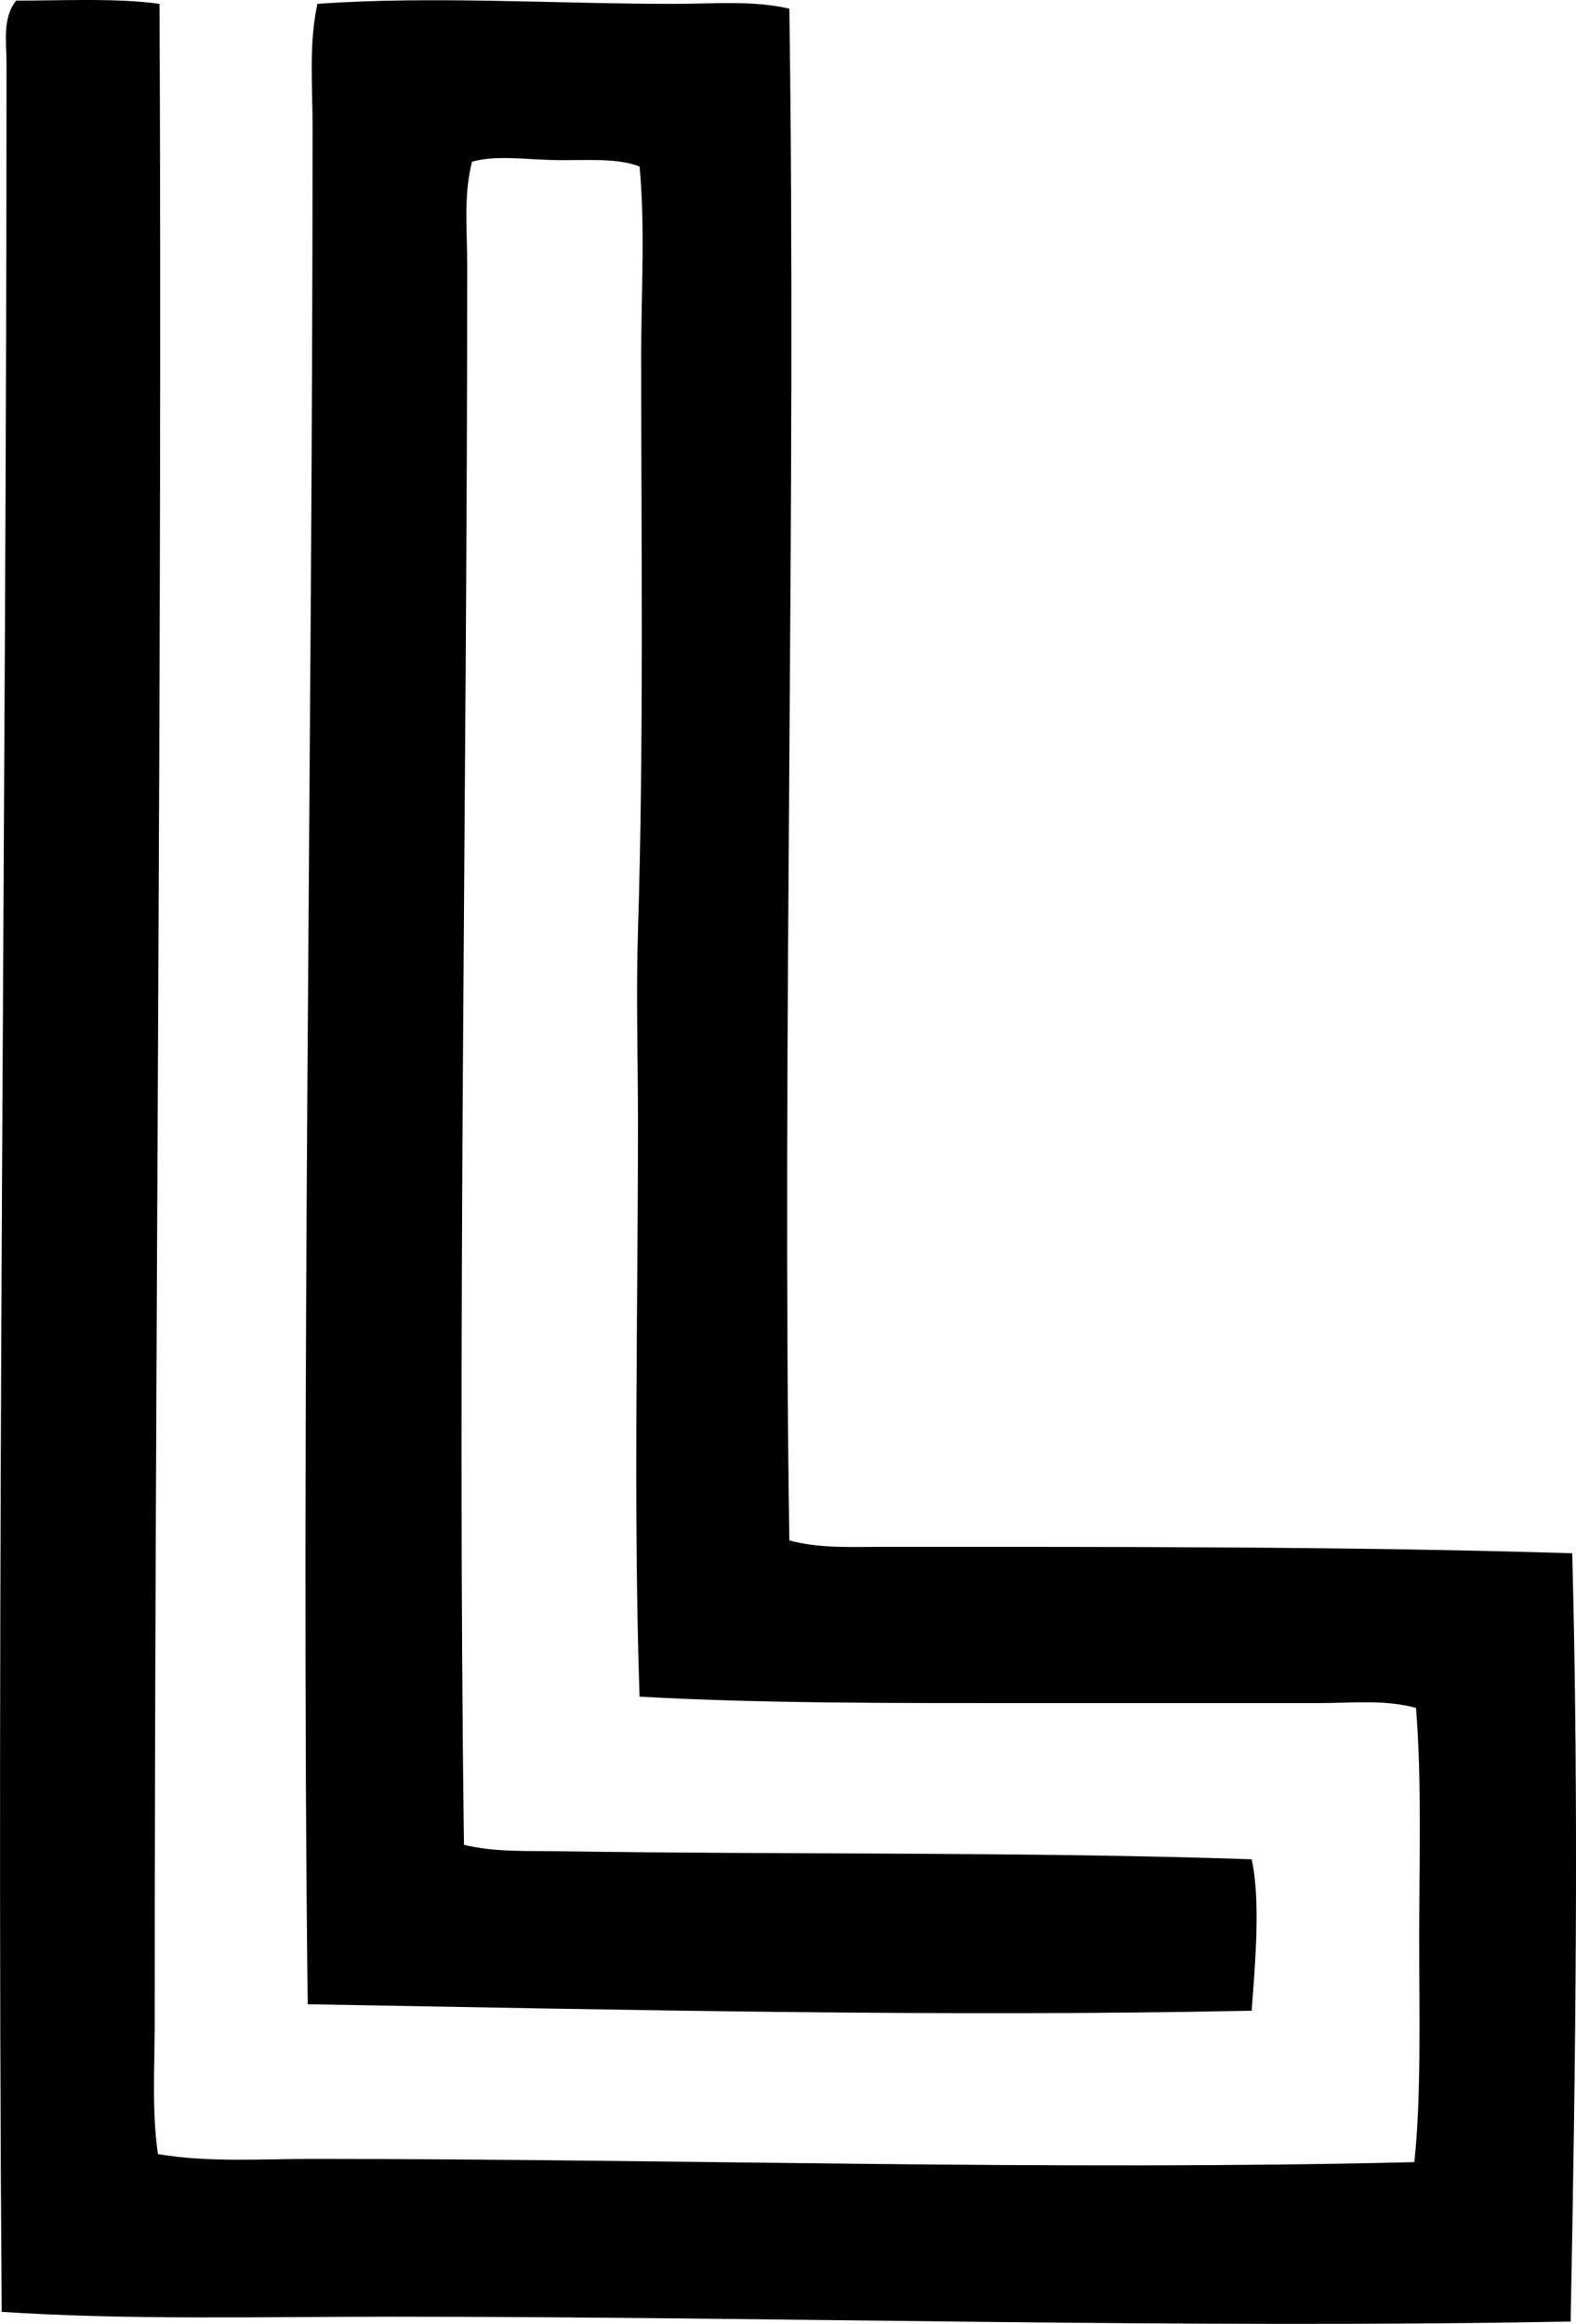<?xml version="1.0" encoding="iso-8859-1"?>
<!-- Generator: Adobe Illustrator 19.2.0, SVG Export Plug-In . SVG Version: 6.00 Build 0)  -->
<svg version="1.1" xmlns="http://www.w3.org/2000/svg" xmlns:xlink="http://www.w3.org/1999/xlink" x="0px" y="0px"
	 viewBox="0 0 47.279 69.724" style="enable-background:new 0 0 47.279 69.724;" xml:space="preserve">
<g id="Luhrmann_x5F_Architekten">
	<path style="fill-rule:evenodd;clip-rule:evenodd;" d="M4.786,0.116c0.088,19.488-0.145,40.51-0.145,60.598
		c0,1.304-0.089,2.632,0.097,3.915c1.514,0.257,3.093,0.145,4.639,0.145c10.972,0,22.133,0.364,33.053,0.097
		c0.208-1.999,0.145-4.353,0.145-6.717c0-2.347,0.08-4.753-0.097-6.911c-0.926-0.257-1.936-0.145-2.899-0.145
		c-2.743,0-5.807,0-8.795,0c-3.883,0-7.951,0.012-11.598-0.193c-0.188-5.667-0.048-11.354-0.048-17.252c0-1.907-0.059-3.81,0-5.702
		c0.178-5.681,0.097-11.424,0.097-17.3c0-1.895,0.124-3.79-0.048-5.654c-0.674-0.268-1.614-0.18-2.513-0.193
		c-0.877-0.014-1.786-0.159-2.513,0.048c-0.26,1.003-0.145,2.055-0.145,3.092c0,15.693-0.305,31.761-0.097,47.406
		c0.915,0.225,1.887,0.178,2.851,0.193c6.839,0.104,14.139,0.012,20.779,0.242c0.277,1.252,0.1,3.196,0,4.542
		c-9.269,0.195-19.008-0.032-28.318-0.193C9.017,42.046,9.377,22.574,9.377,3.788c0-1.22-0.115-2.473,0.145-3.672
		c3.411-0.245,7.116,0,10.679,0c1.199,0,2.389-0.111,3.479,0.145c0.217,14.999-0.226,31.038,0,45.956
		c0.889,0.245,1.854,0.193,2.803,0.193c6.753,0,14.049-0.014,20.683,0.193c0.202,7.524,0.101,15.429-0.048,23.05
		c-11.63,0.221-23.634-0.145-35.421-0.145c-3.918,0-7.821,0.104-11.646-0.145c-0.169-22.241,0.145-45.367,0.145-67.46
		c0-0.611-0.134-1.365,0.29-1.885C1.654,0.025,3.504-0.07,4.786,0.116z"/>
</g>
<g id="Layer_1">
</g>
</svg>
